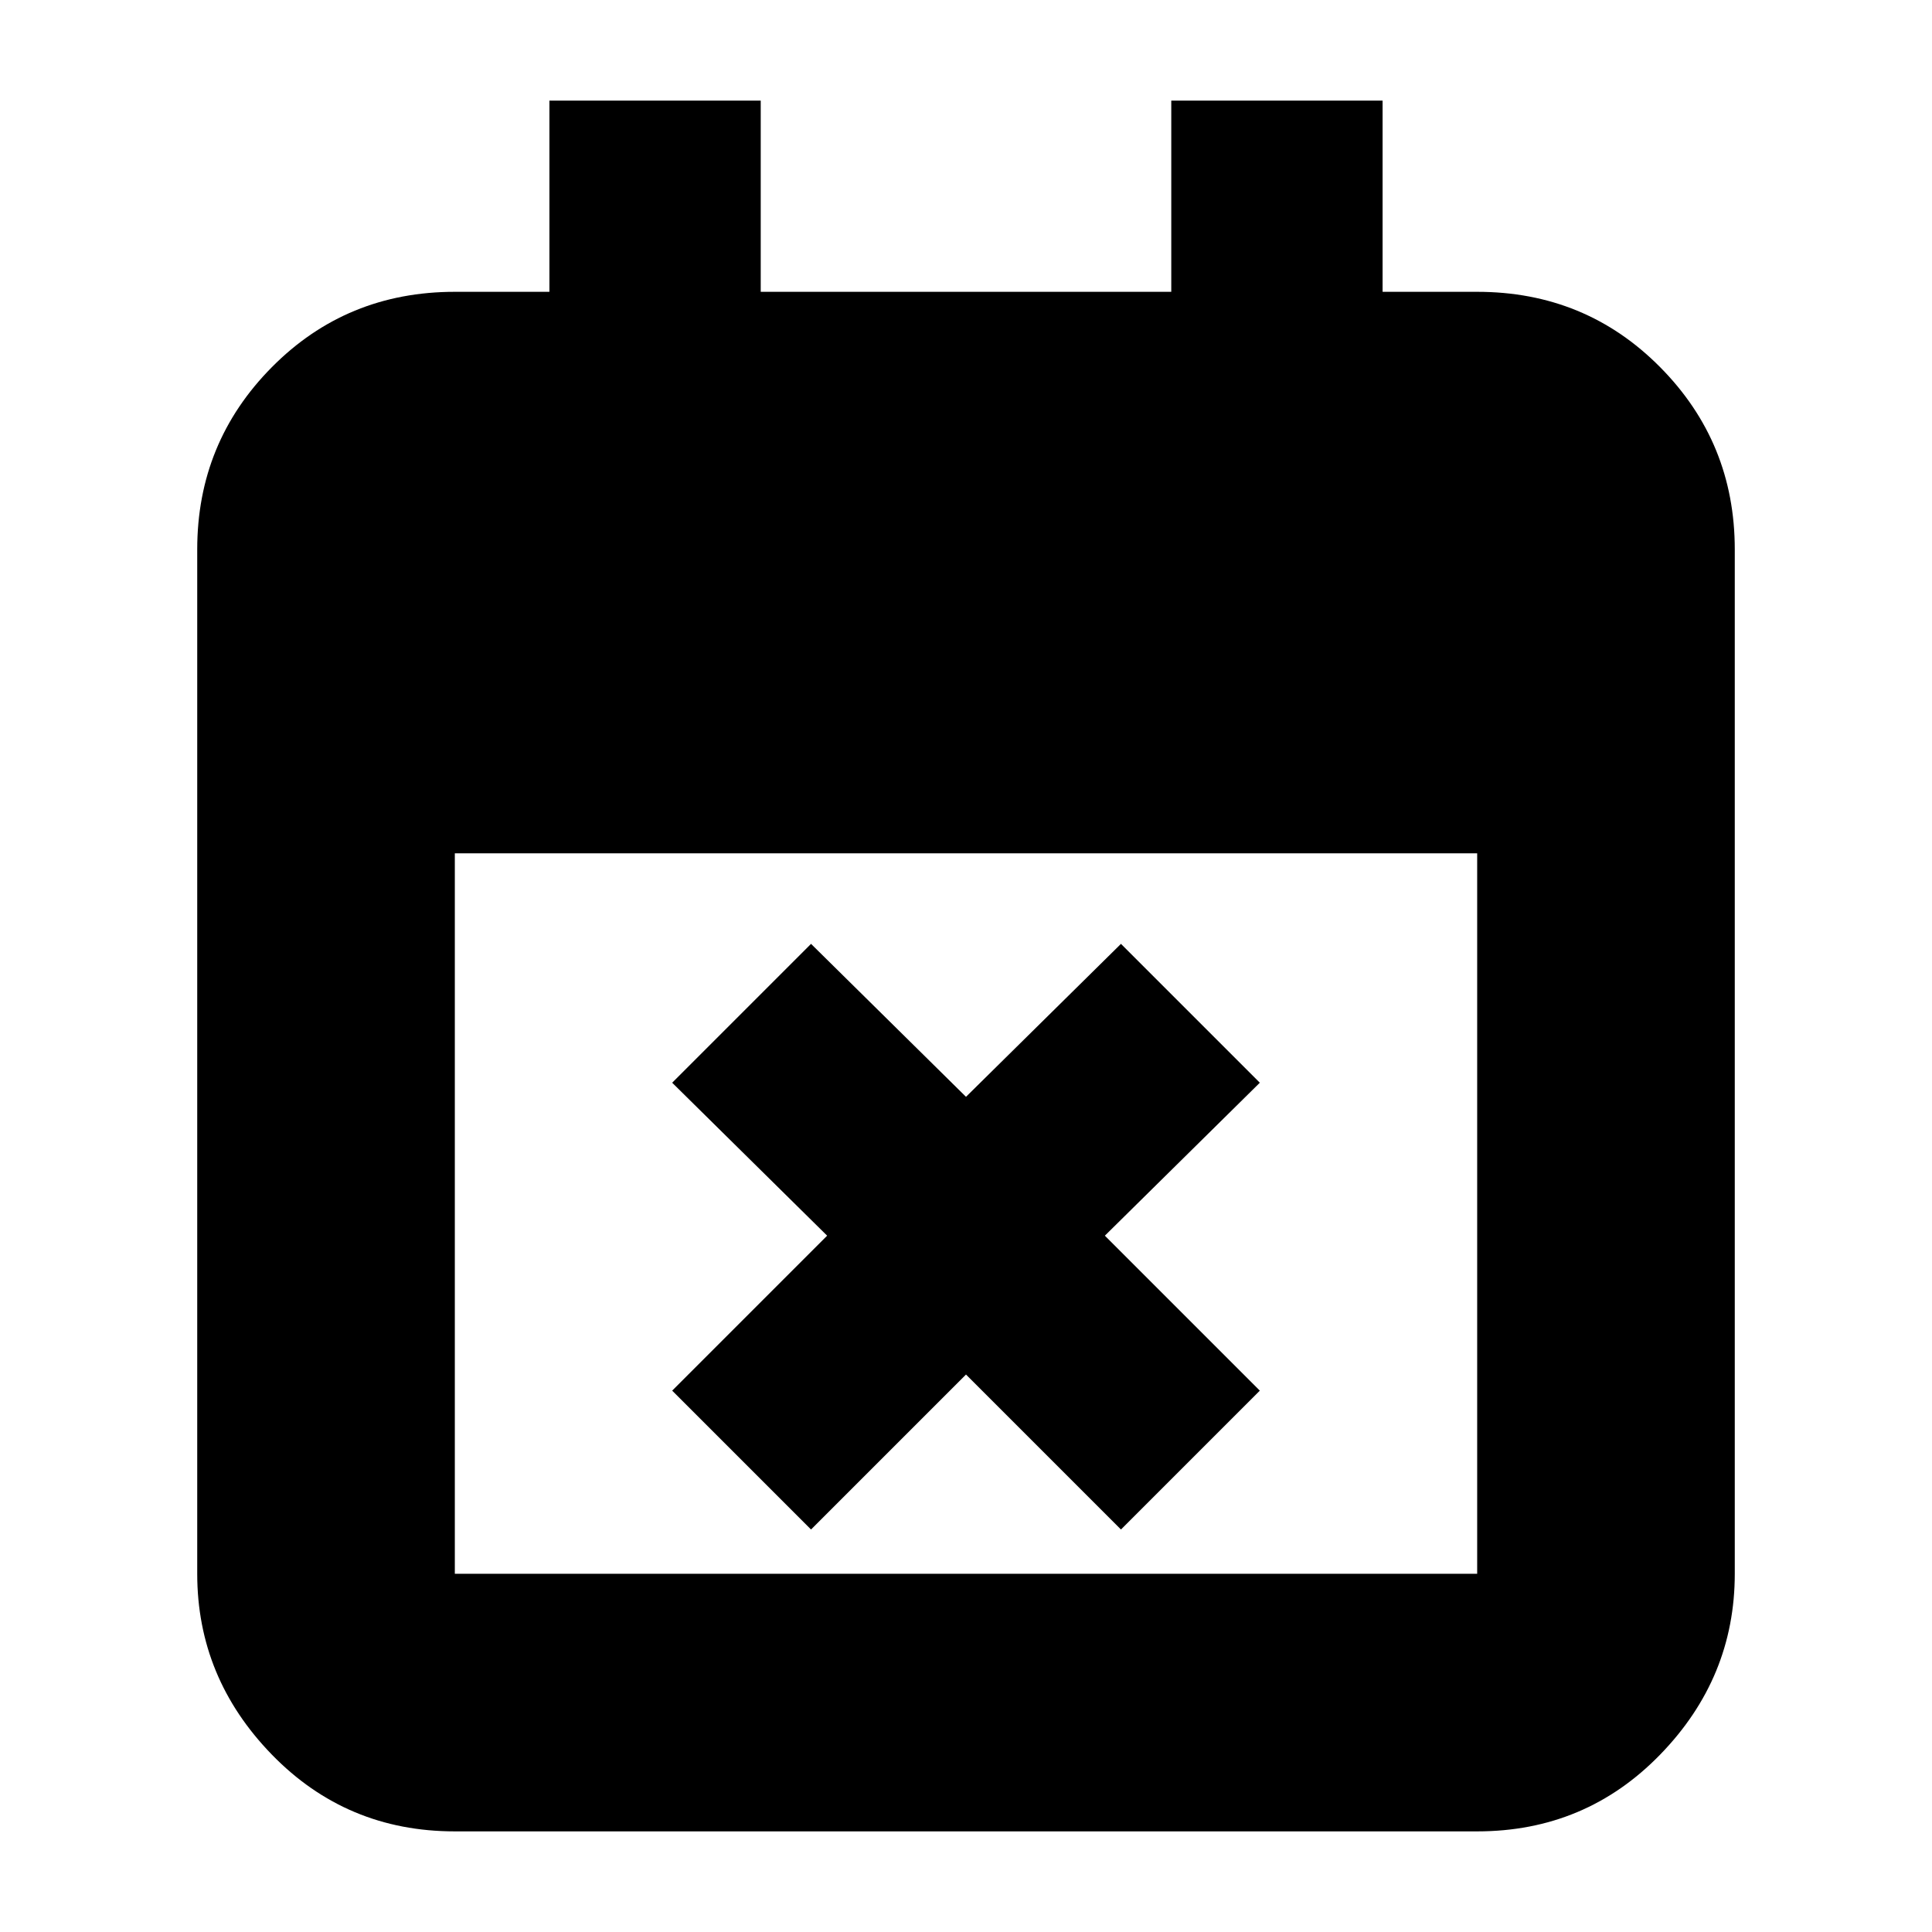<svg xmlns="http://www.w3.org/2000/svg" height="20" viewBox="0 -960 960 960" width="20"><path d="m403-200-69-69 77-77-77-76 69-69 77 76 77-76 69 69-77 76 77 77-69 69-77-77-77 77ZM226-50q-53.82 0-90.91-38.14Q98-126.28 98-178v-509q0-53.13 37.09-90.56Q172.18-815 226-815h47v-95h105v95h204v-95h105v95h47q53.83 0 90.91 37.44Q862-740.13 862-687v509q0 51.72-37.09 89.86Q787.83-50 734-50H226Zm0-128h508v-358H226v358Z"/></svg>